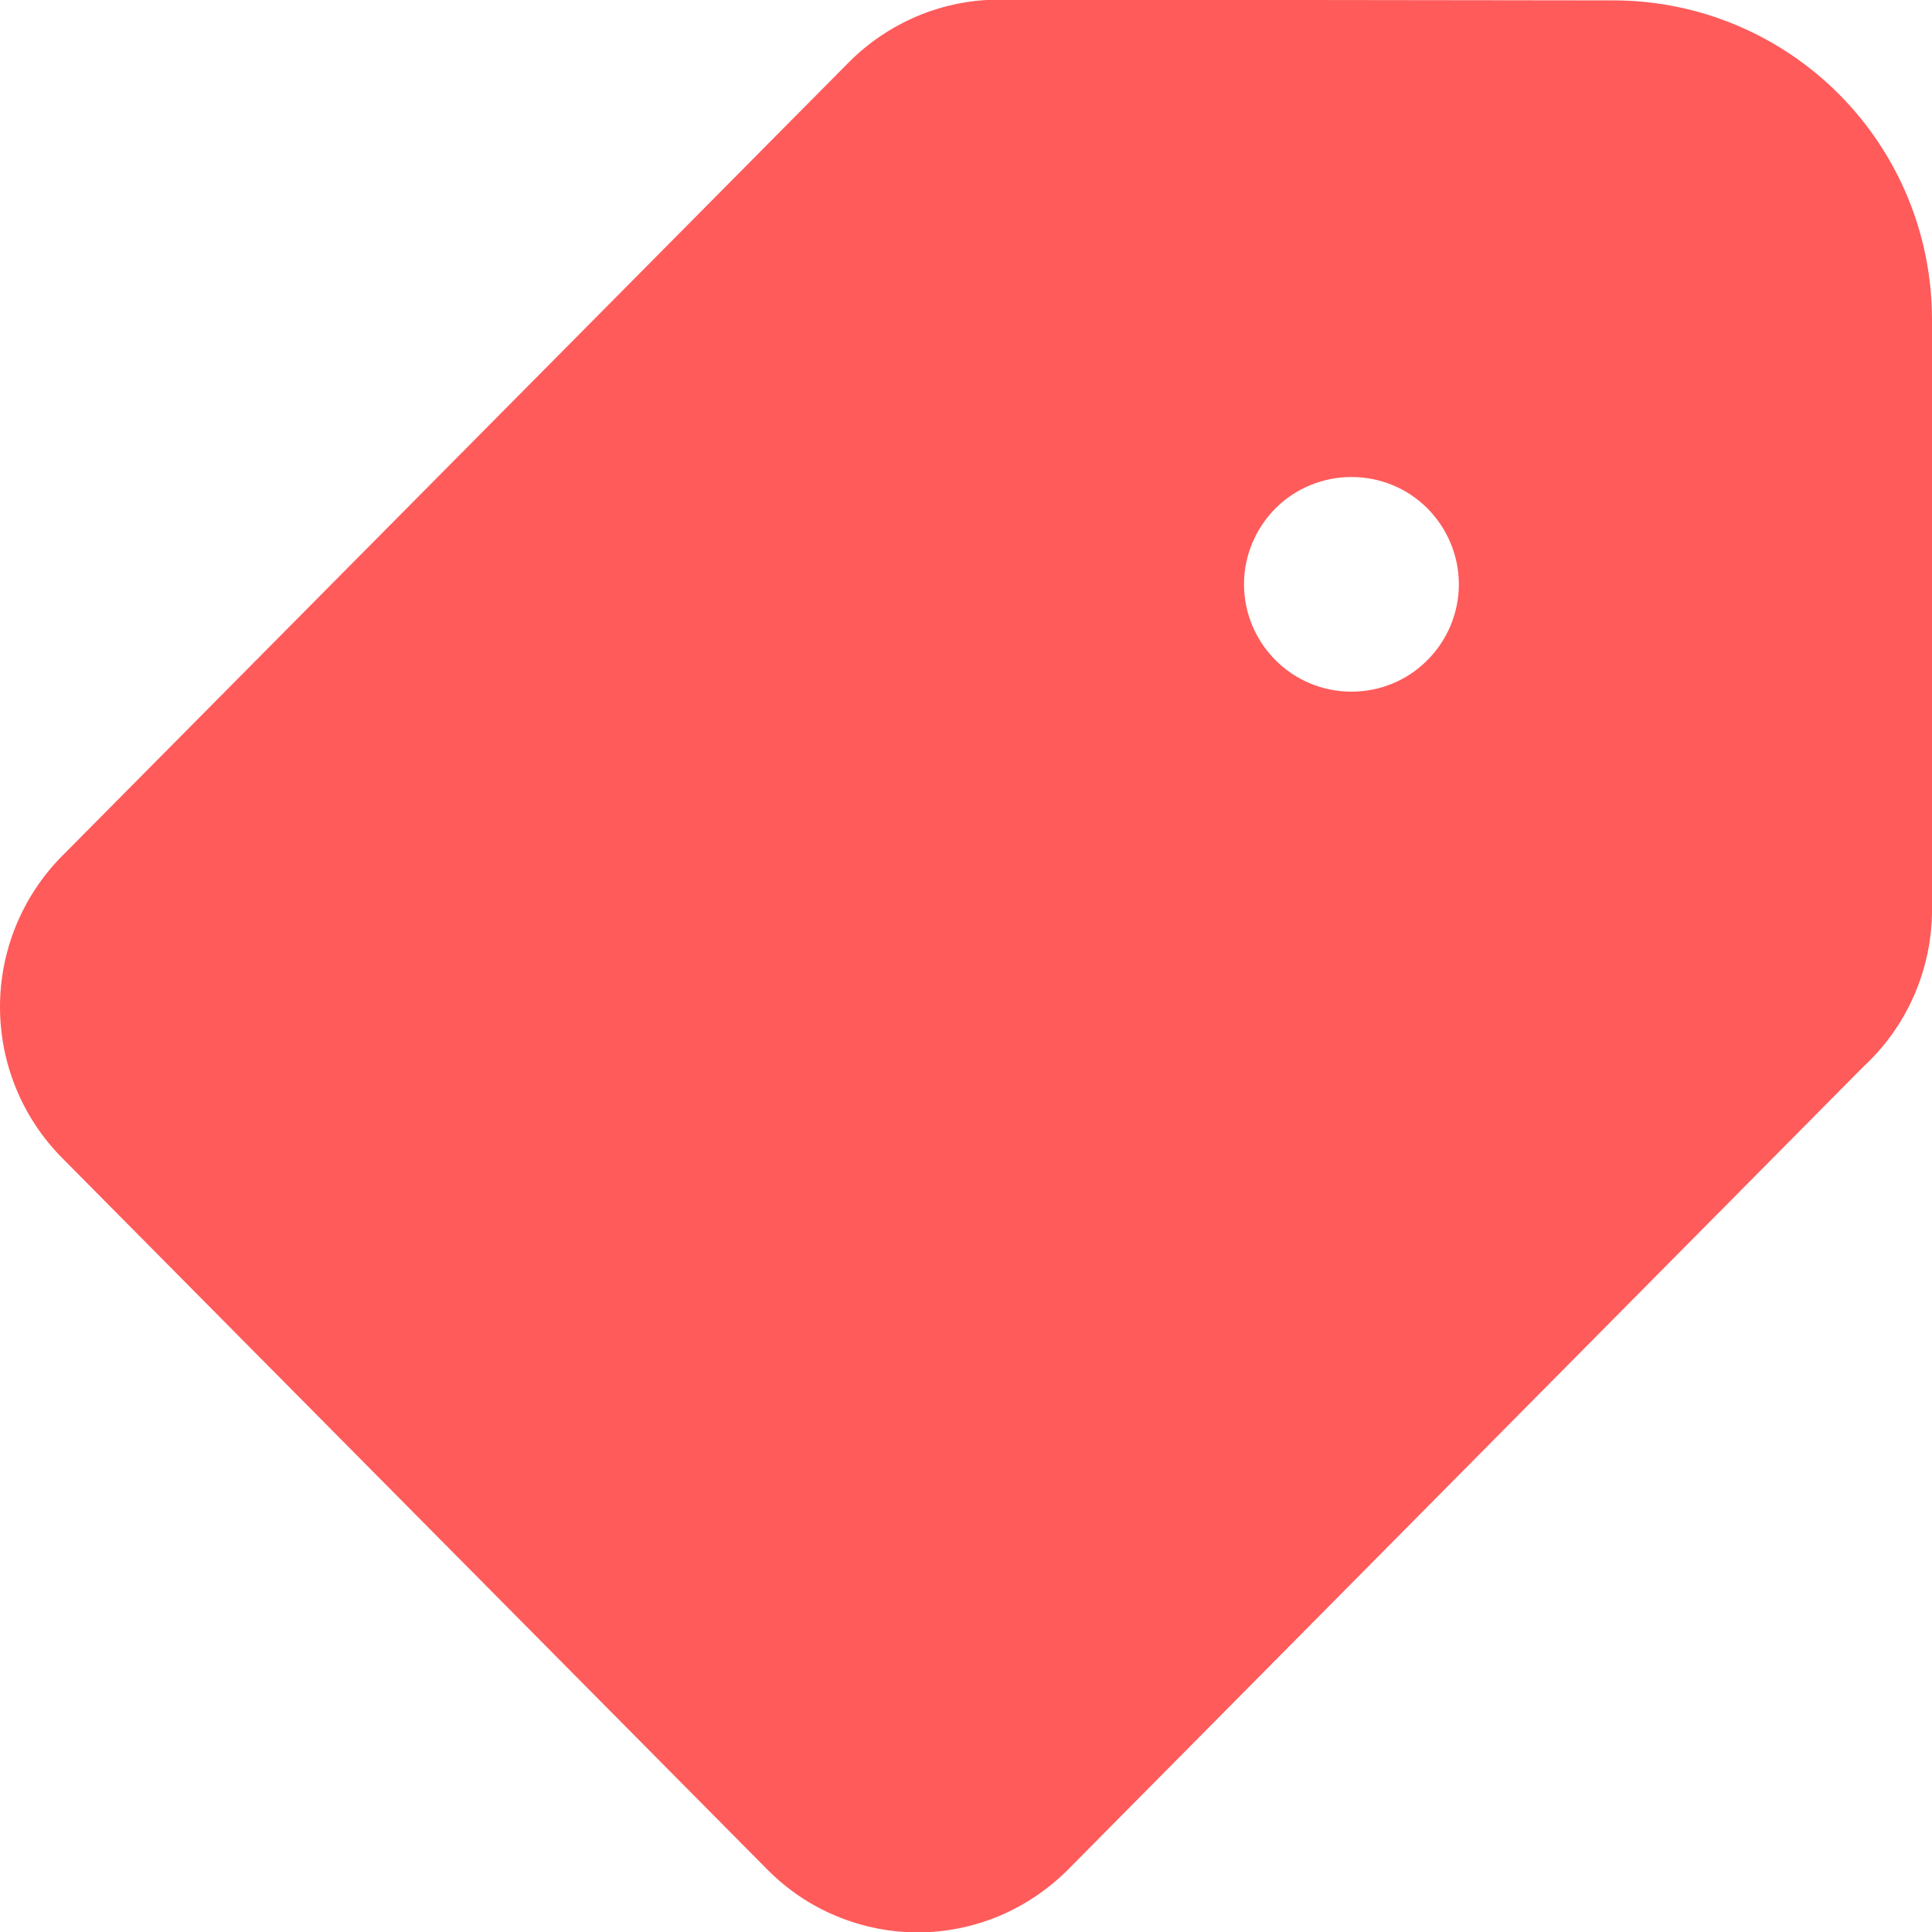 <svg width="10" height="10" viewBox="0 0 10 10" fill="none" xmlns="http://www.w3.org/2000/svg">
<path id="Vector" d="M8.358 0.002L5.171 -0.002C5.026 -0.002 4.883 0.027 4.749 0.083C4.616 0.139 4.494 0.221 4.393 0.323L0.319 4.433C0.115 4.64 0 4.92 0 5.212C0 5.504 0.115 5.784 0.319 5.991L3.972 9.677C4.074 9.78 4.195 9.862 4.328 9.917C4.462 9.973 4.605 10.002 4.75 10.002C4.895 10.002 5.038 9.973 5.172 9.917C5.305 9.861 5.426 9.779 5.528 9.677L9.645 5.521C9.757 5.418 9.846 5.292 9.907 5.153C9.968 5.013 10 4.863 10 4.71V1.654C10 1.217 9.828 0.799 9.52 0.489C9.212 0.179 8.794 0.004 8.358 0.002ZM6.995 3.58C6.848 3.58 6.706 3.522 6.602 3.417C6.498 3.313 6.439 3.172 6.439 3.024C6.439 2.877 6.498 2.736 6.602 2.631C6.706 2.527 6.848 2.469 6.995 2.469C7.143 2.469 7.284 2.527 7.388 2.631C7.492 2.736 7.551 2.877 7.551 3.024C7.551 3.172 7.492 3.313 7.388 3.417C7.284 3.522 7.143 3.58 6.995 3.58Z" fill="#FF5B5B"/>
</svg>
